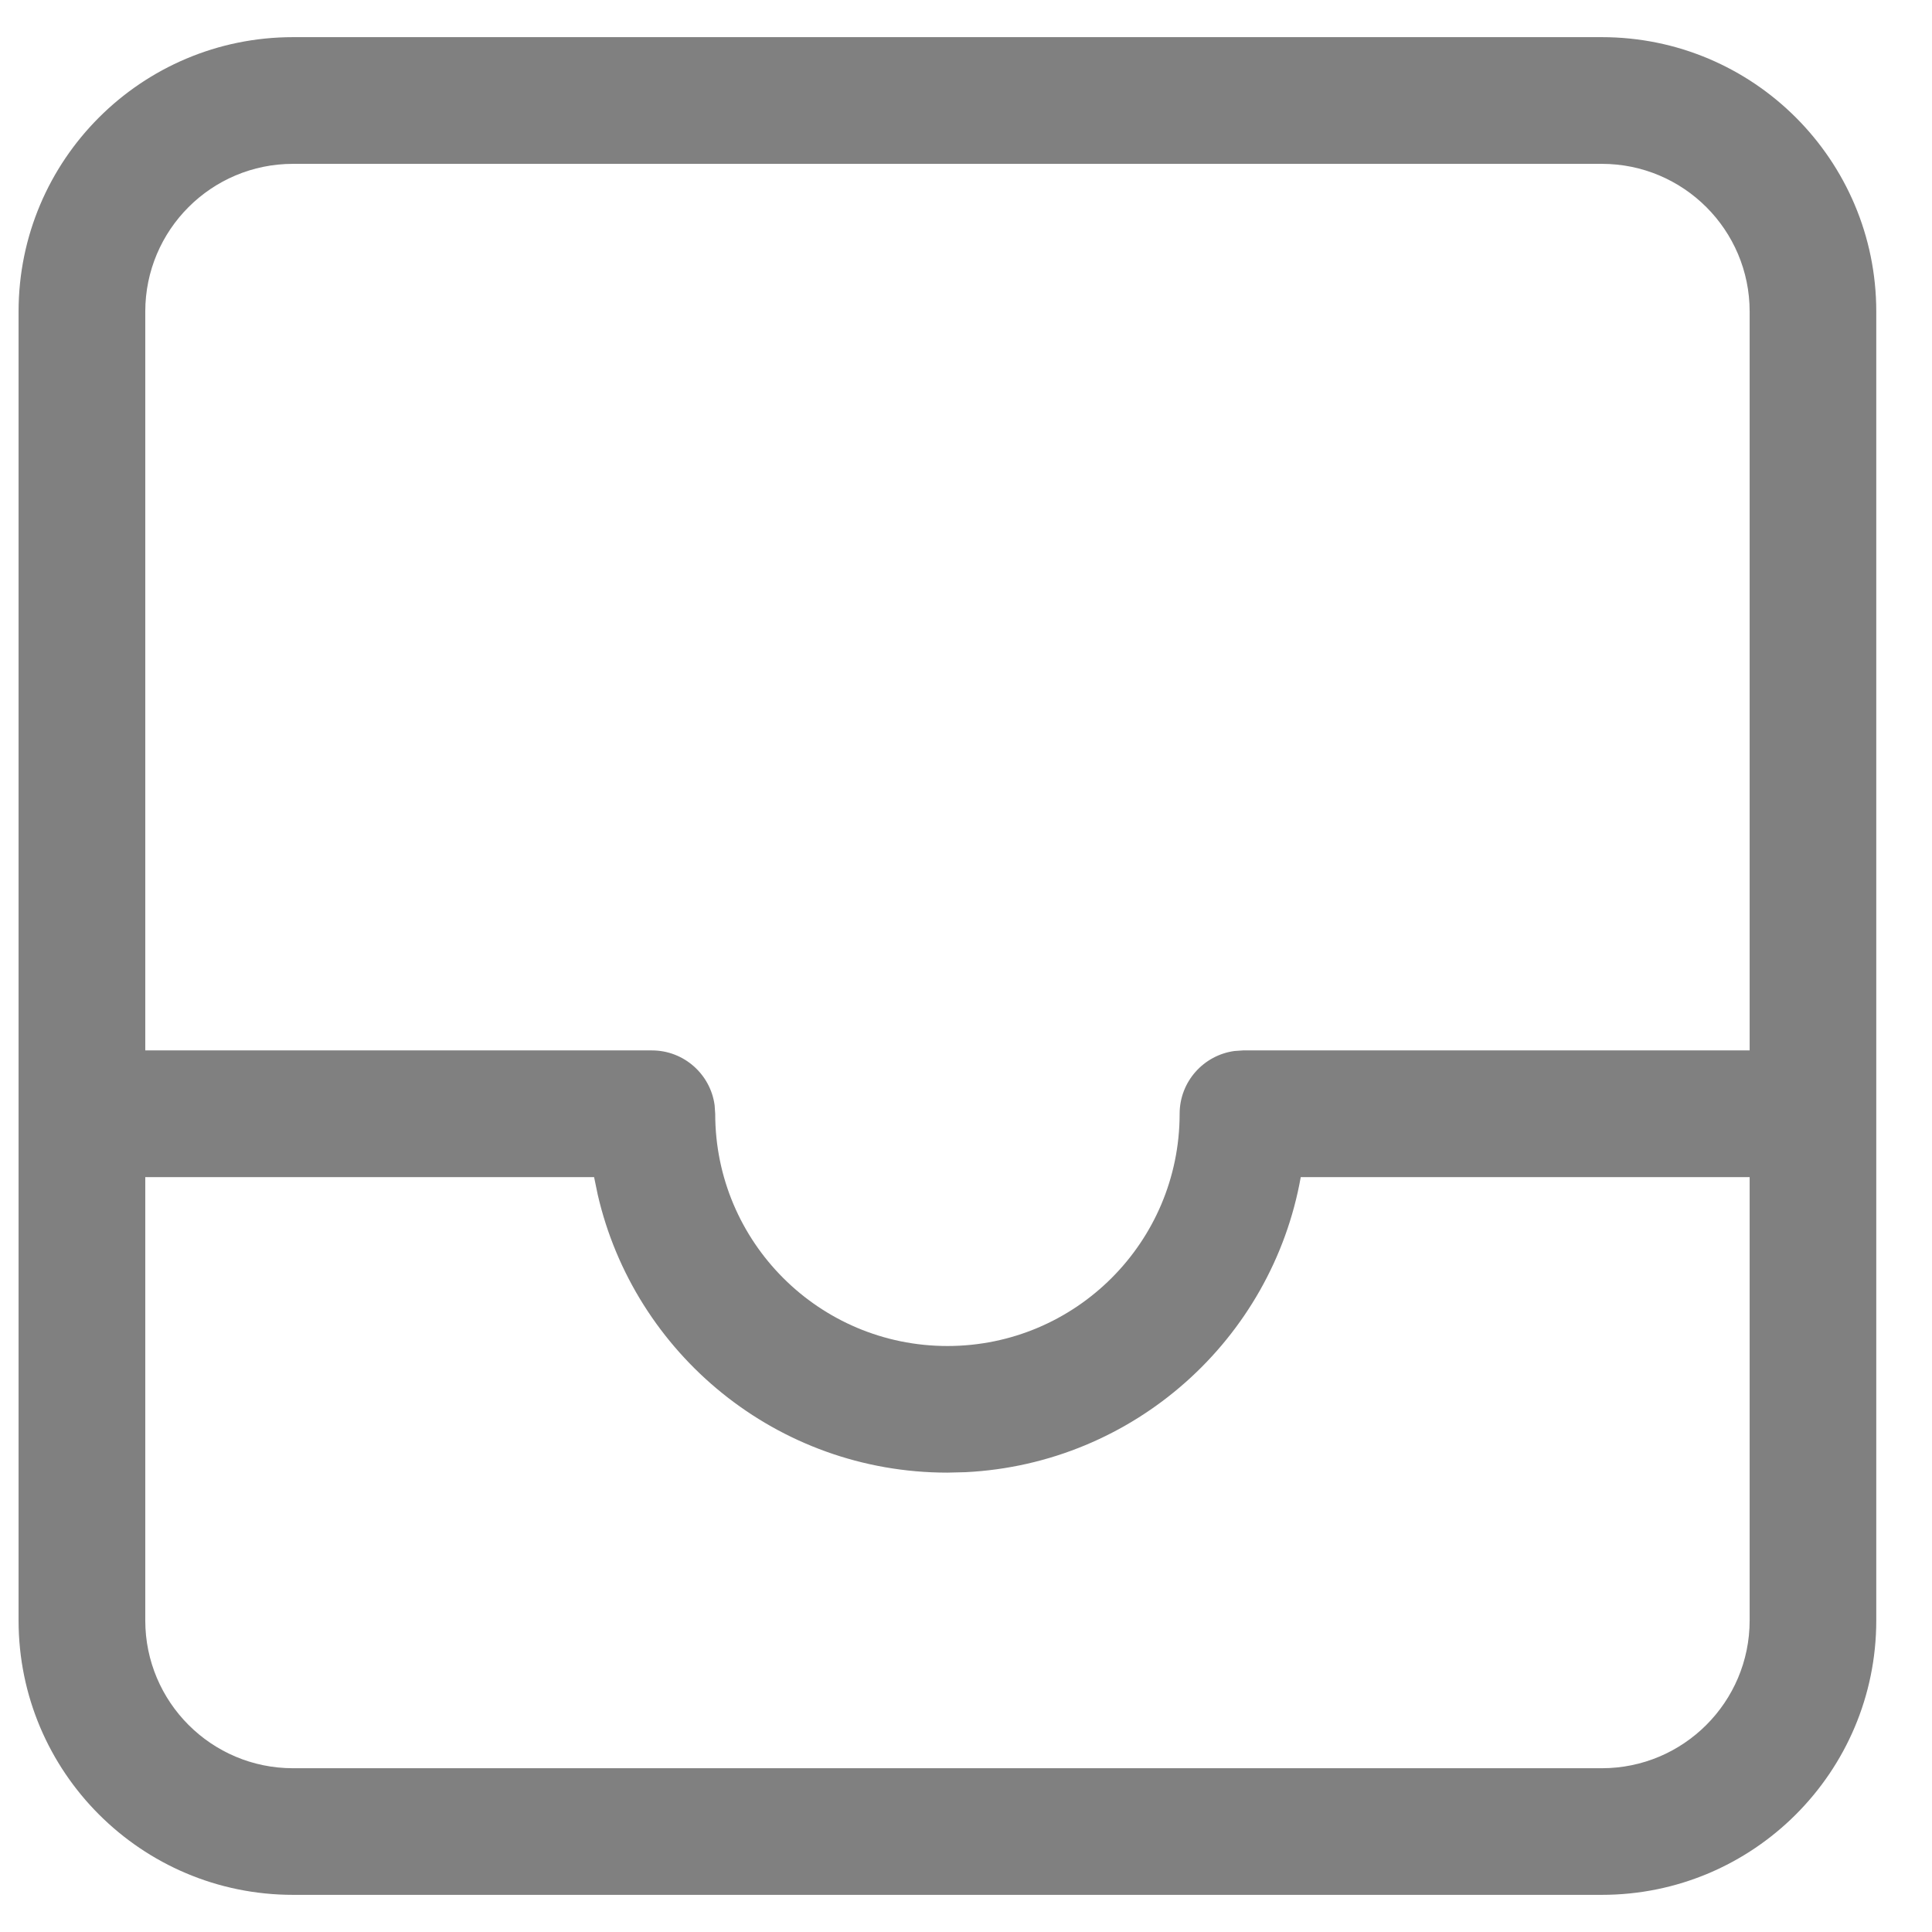 <svg width="26" height="26" viewBox="0 0 26 26" fill="none" xmlns="http://www.w3.org/2000/svg">
<path d="M21.557 0.5C23.596 0.5 25.25 2.153 25.25 4.193V21.807C25.25 23.846 23.596 25.5 21.557 25.5H3.943C1.903 25.5 0.25 23.846 0.25 21.807V4.193C0.25 2.153 1.903 0.5 3.943 0.5H21.557ZM1.955 21.807C1.955 22.905 2.845 23.796 3.943 23.796H21.557C22.655 23.796 23.546 22.905 23.546 21.807V15.841H17.505C17.116 18.024 15.261 19.699 12.994 19.812L12.75 19.818C10.456 19.818 8.535 18.218 8.043 16.073L7.995 15.841H1.955V21.807ZM21.557 2.205H3.943C2.845 2.205 1.955 3.095 1.955 4.193V14.136H8.773C9.204 14.136 9.561 14.457 9.617 14.873L9.625 14.989C9.625 16.715 11.024 18.114 12.75 18.114C14.476 18.114 15.875 16.715 15.875 14.989C15.875 14.557 16.196 14.201 16.612 14.144L16.727 14.136H23.546V4.193C23.546 3.095 22.655 2.205 21.557 2.205Z" fill="#808080"/>
</svg>
